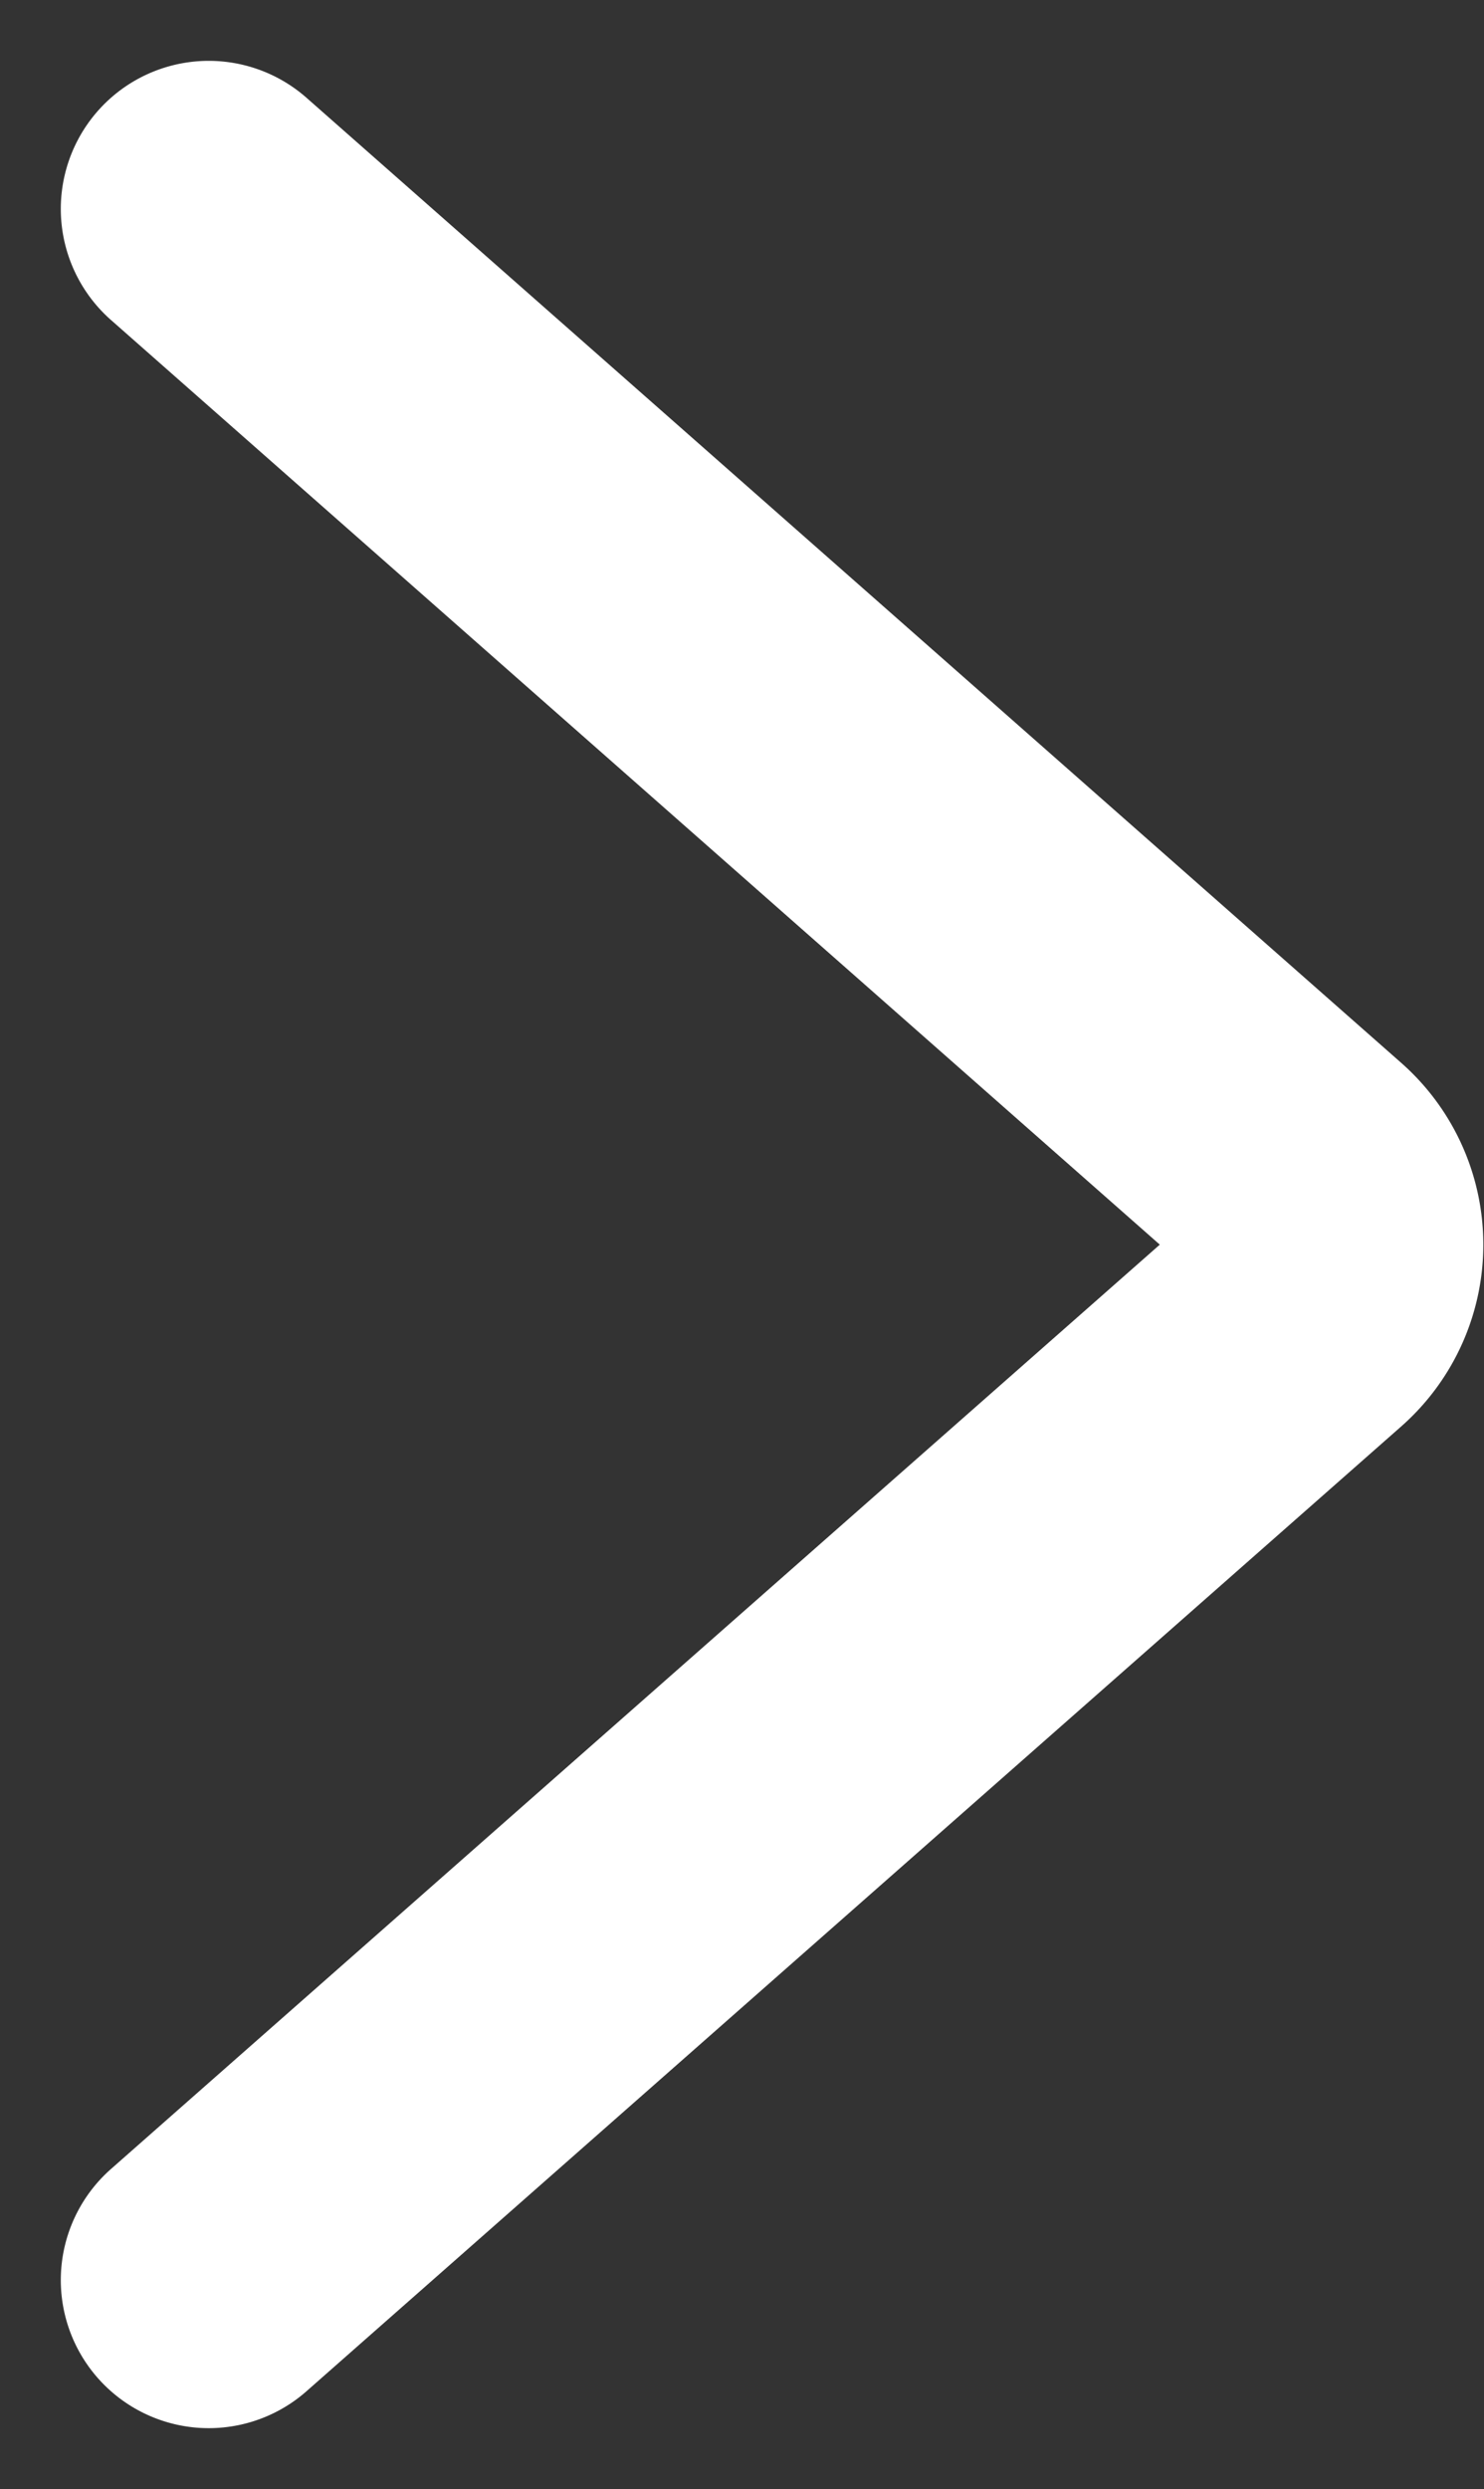 <svg xmlns="http://www.w3.org/2000/svg" width="10.031" height="16.813" viewBox="0 0 10.031 16.813">
  <rect x="0" y="0" width="10.031" height="16.813" fill="#333333" stroke="none"/>
  <path id="Path_98" data-name="Path 98" d="M22.514,15.99l7.4-6.517a.636.636,0,0,0,0-.954L22.514,2" transform="translate(-21.103 -0.589)" fill="none" stroke="#fff" stroke-linecap="round" stroke-linejoin="round" stroke-width="2"/>
</svg>
